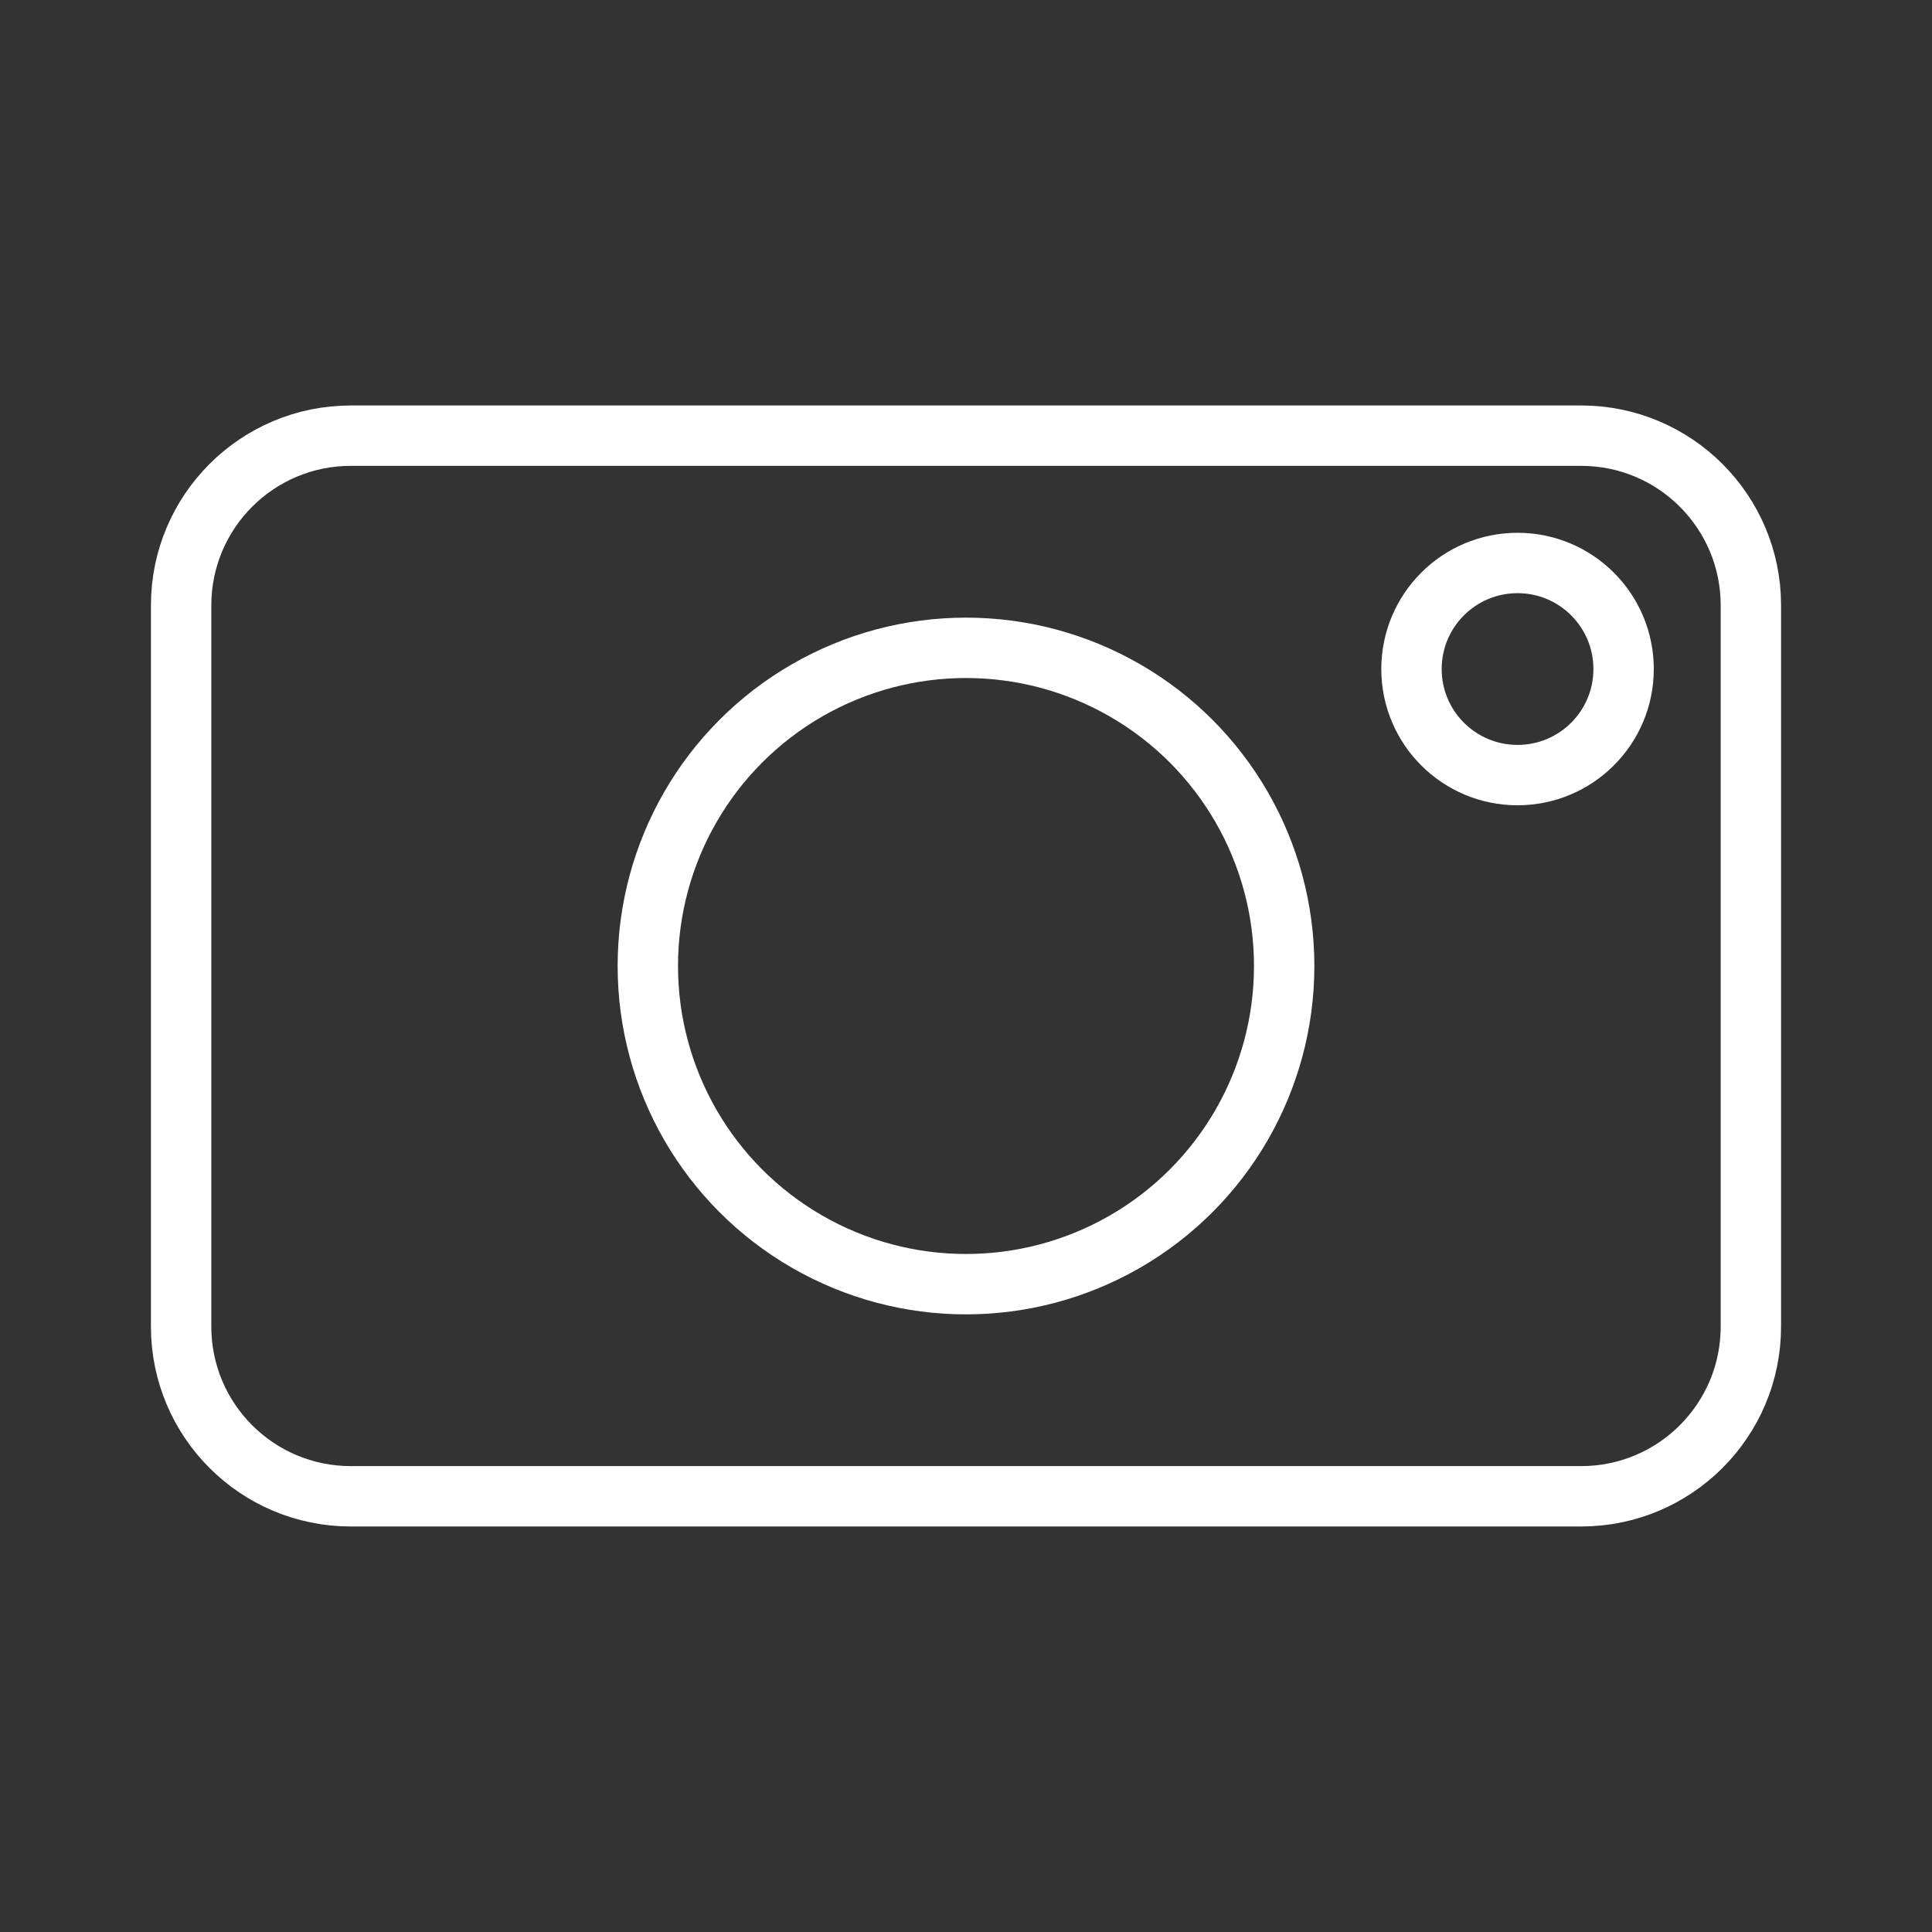 <ns0:svg xmlns:ns0="http://www.w3.org/2000/svg" id="b" viewBox="0 0 48 48" style="stroke-width:1.5px"><ns0:rect x="0" y="0" width="48" height="48" fill="#333333" stroke="none"/><ns0:defs style="stroke-width:1.5px"><ns0:style style="stroke-width:1.5px">.e{fill:none;stroke:#fff;stroke-linecap:round;stroke-linejoin:round;}</ns0:style></ns0:defs><ns0:g id="c" style="stroke-width:1.5px"><ns0:path id="d" class="e" d="m39.284,10.824H8.716c-2.329,0-4.216,1.888-4.216,4.216v17.919c0,2.329,1.888,4.216,4.216,4.216h30.568c2.329,0,4.216-1.888,4.216-4.216V15.04c0-2.329-1.888-4.216-4.216-4.216Z" style="stroke-width:1.5px" /></ns0:g><ns0:circle class="e" cx="24" cy="24" r="7.905" style="stroke-width:1.5px" /><ns0:circle class="e" cx="37.703" cy="16.622" r="2.635" style="stroke-width:1.5px" /></ns0:svg>